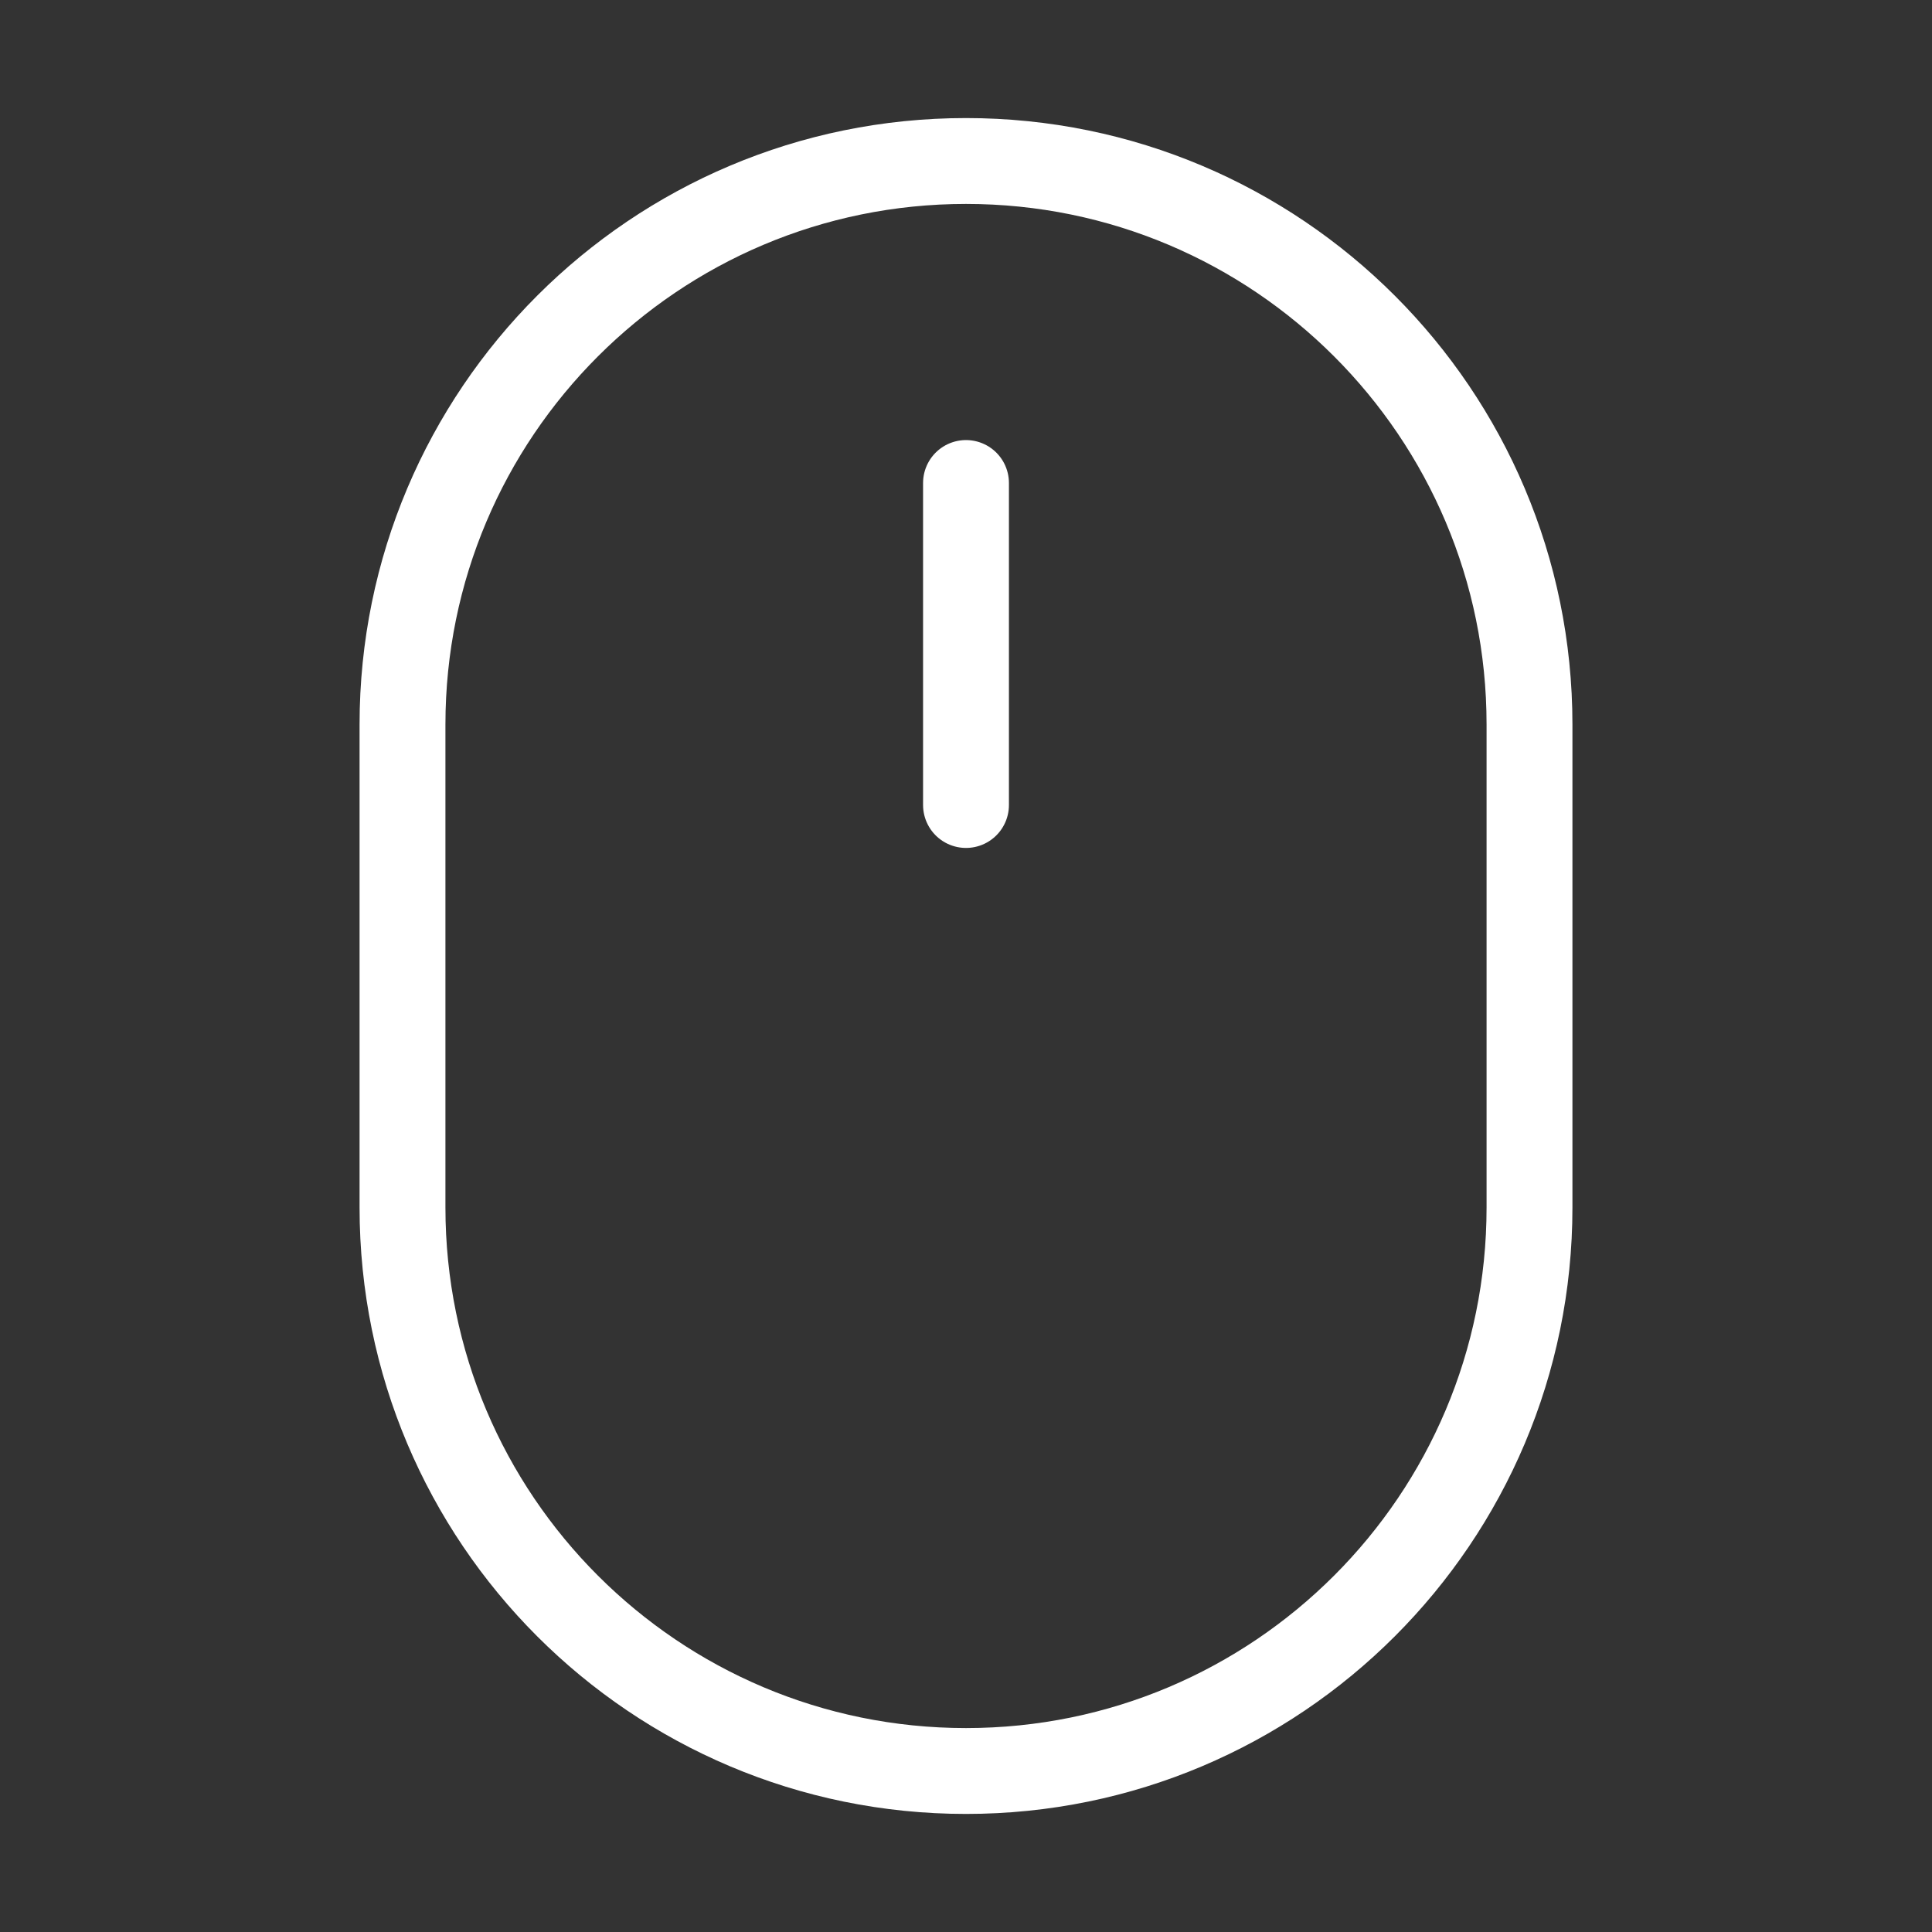 <svg width="45" height="45" viewBox="0 0 45 45" fill="none" xmlns="http://www.w3.org/2000/svg">
<rect x="0" y="0" width="45" height="45" fill="#333333" stroke="none"/>
<path d="M35.625 16.875C35.625 9.626 29.749 3.75 22.5 3.75C15.251 3.75 9.375 9.626 9.375 16.875V28.125C9.375 35.374 15.251 41.25 22.5 41.25C29.749 41.25 35.625 35.374 35.625 28.125V16.875Z" stroke="white" stroke-width="2" stroke-linecap="round" stroke-linejoin="round"/>
<path d="M22.5 11.25V18.75" stroke="white" stroke-width="2" stroke-linecap="round" stroke-linejoin="round"/>
</svg>
